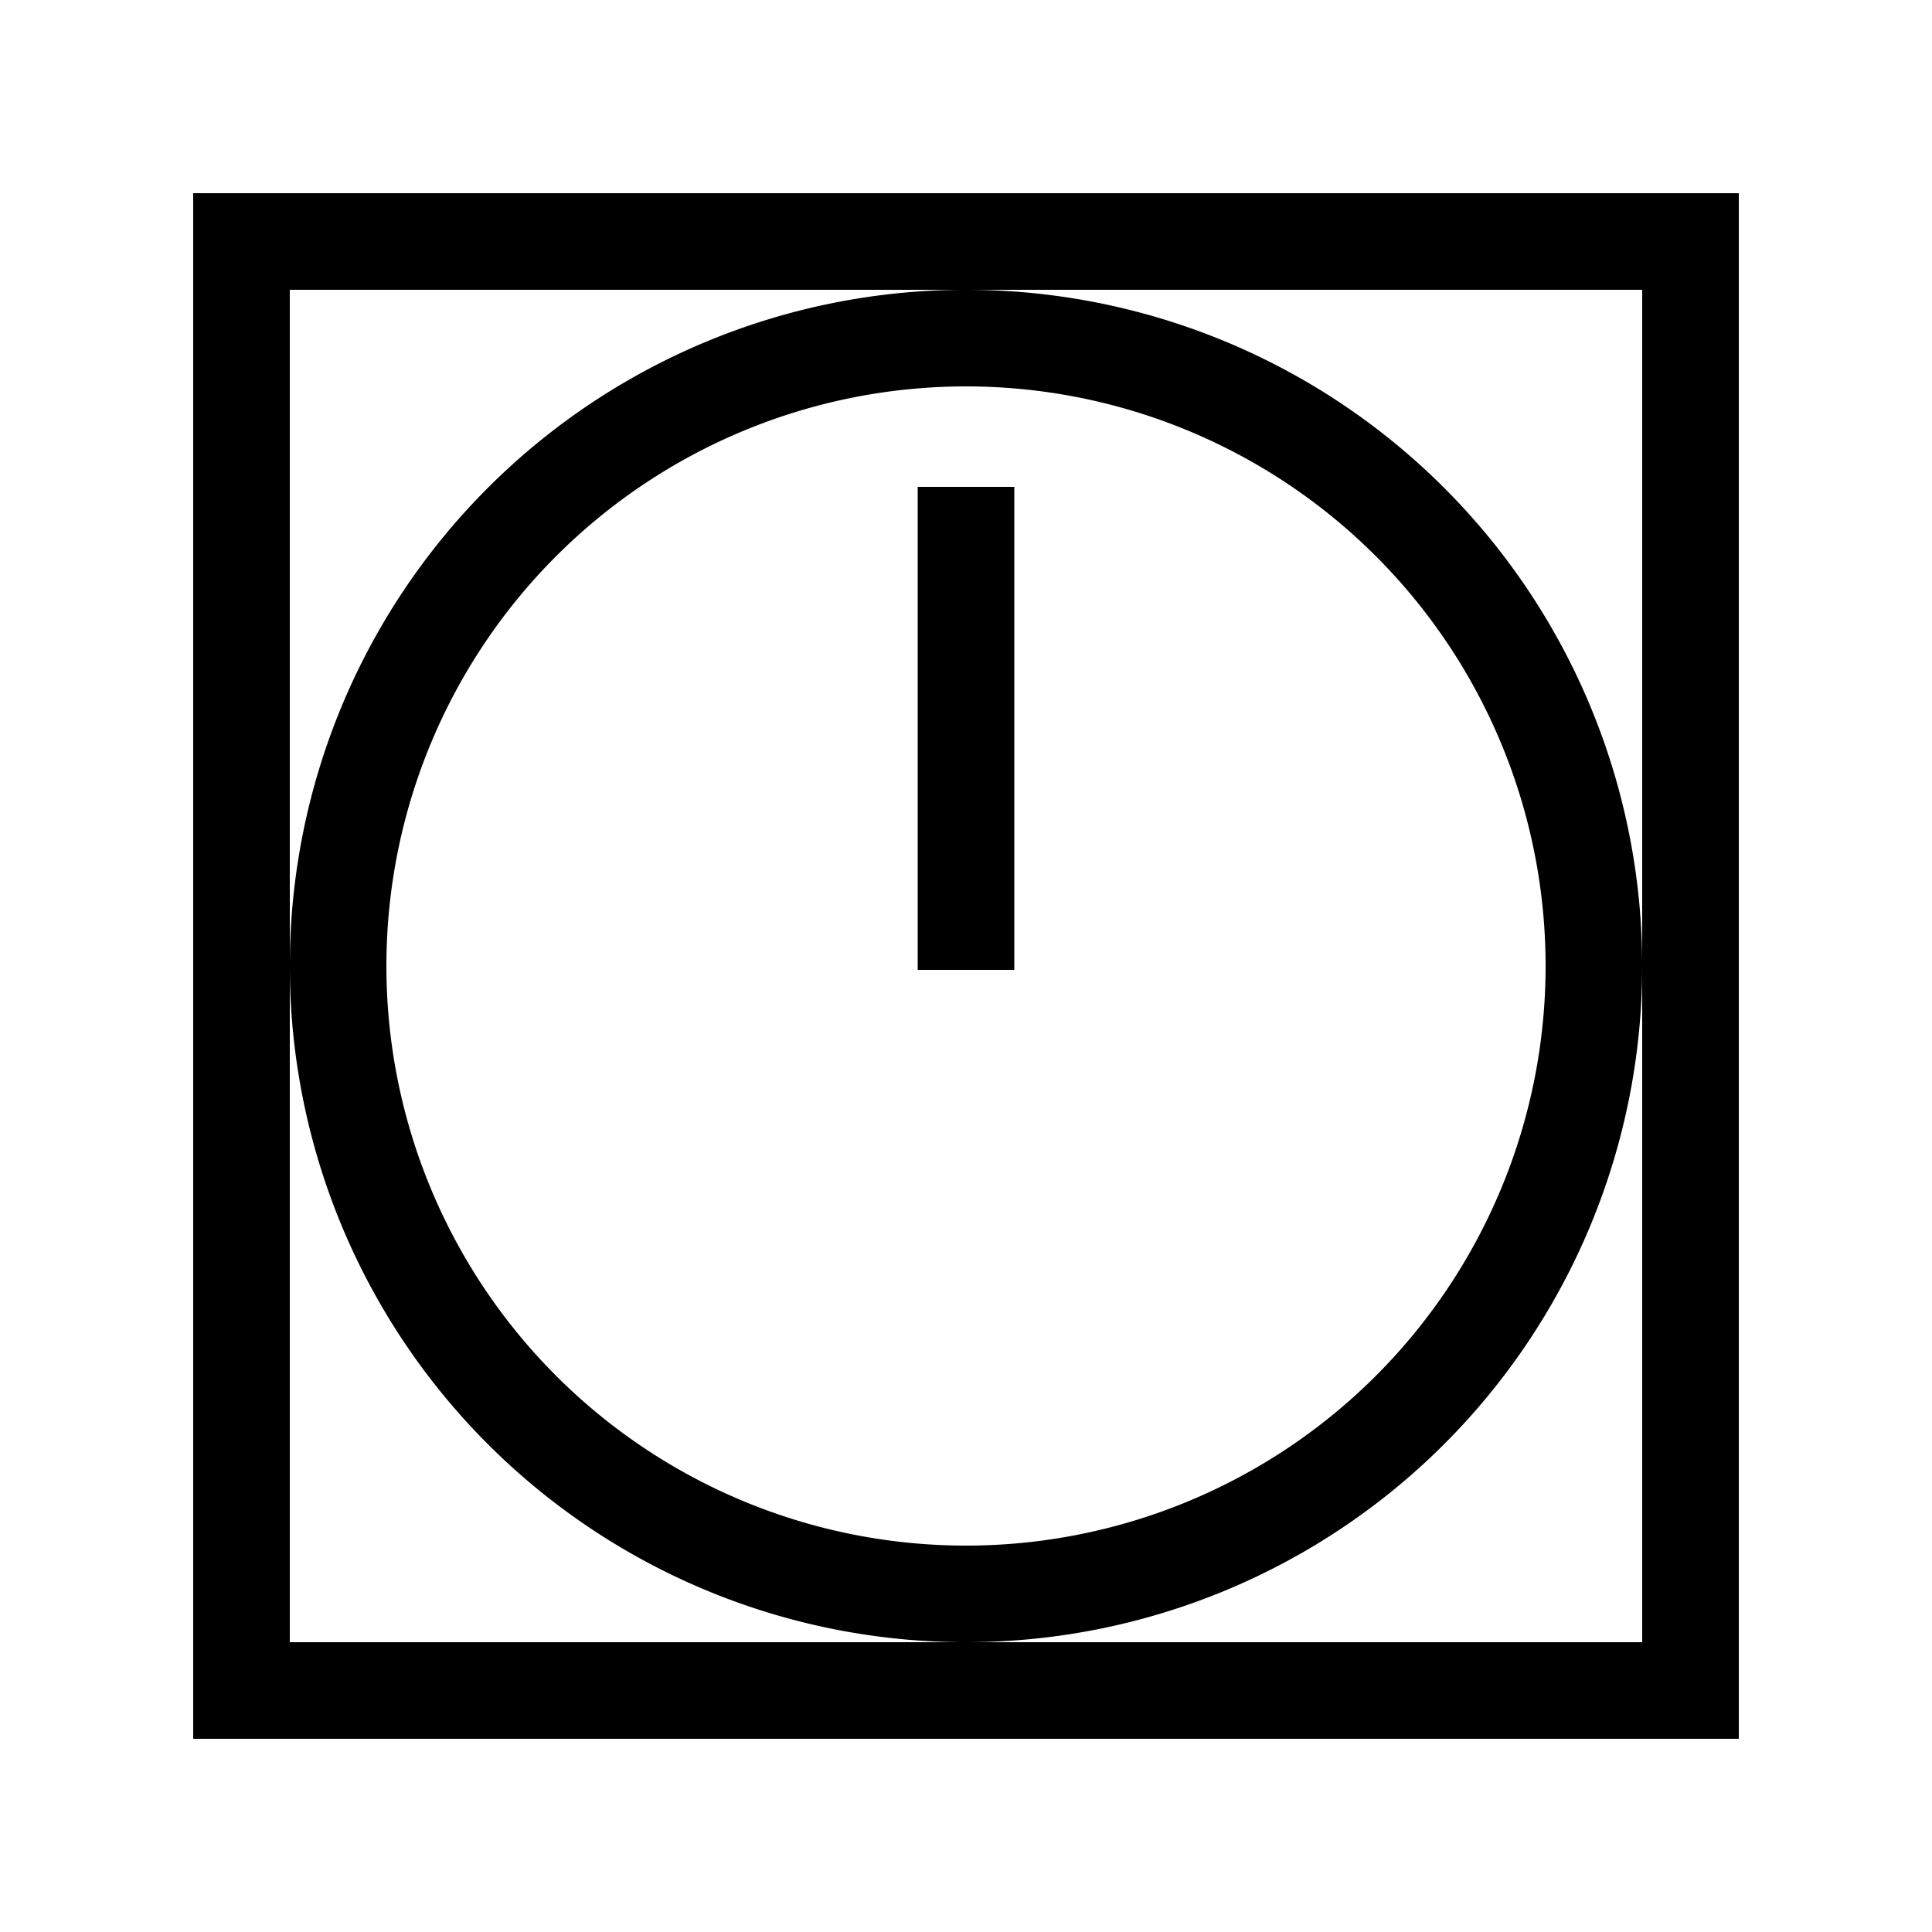 <svg xmlns="http://www.w3.org/2000/svg" width="1em" height="1em" viewBox="0 0 20 20">
  <path d="M17,3V17H3V3H17m1-1H2V18H18V2Z"/>
  <rect x="9.5" y="5.04" width="1" height="5"/>
  <path d="M10,4a6,6,0,1,1-6,6,6,6,0,0,1,6-6m0-1a7,7,0,1,0,7,7,7,7,0,0,0-7-7Z"/>
</svg>
